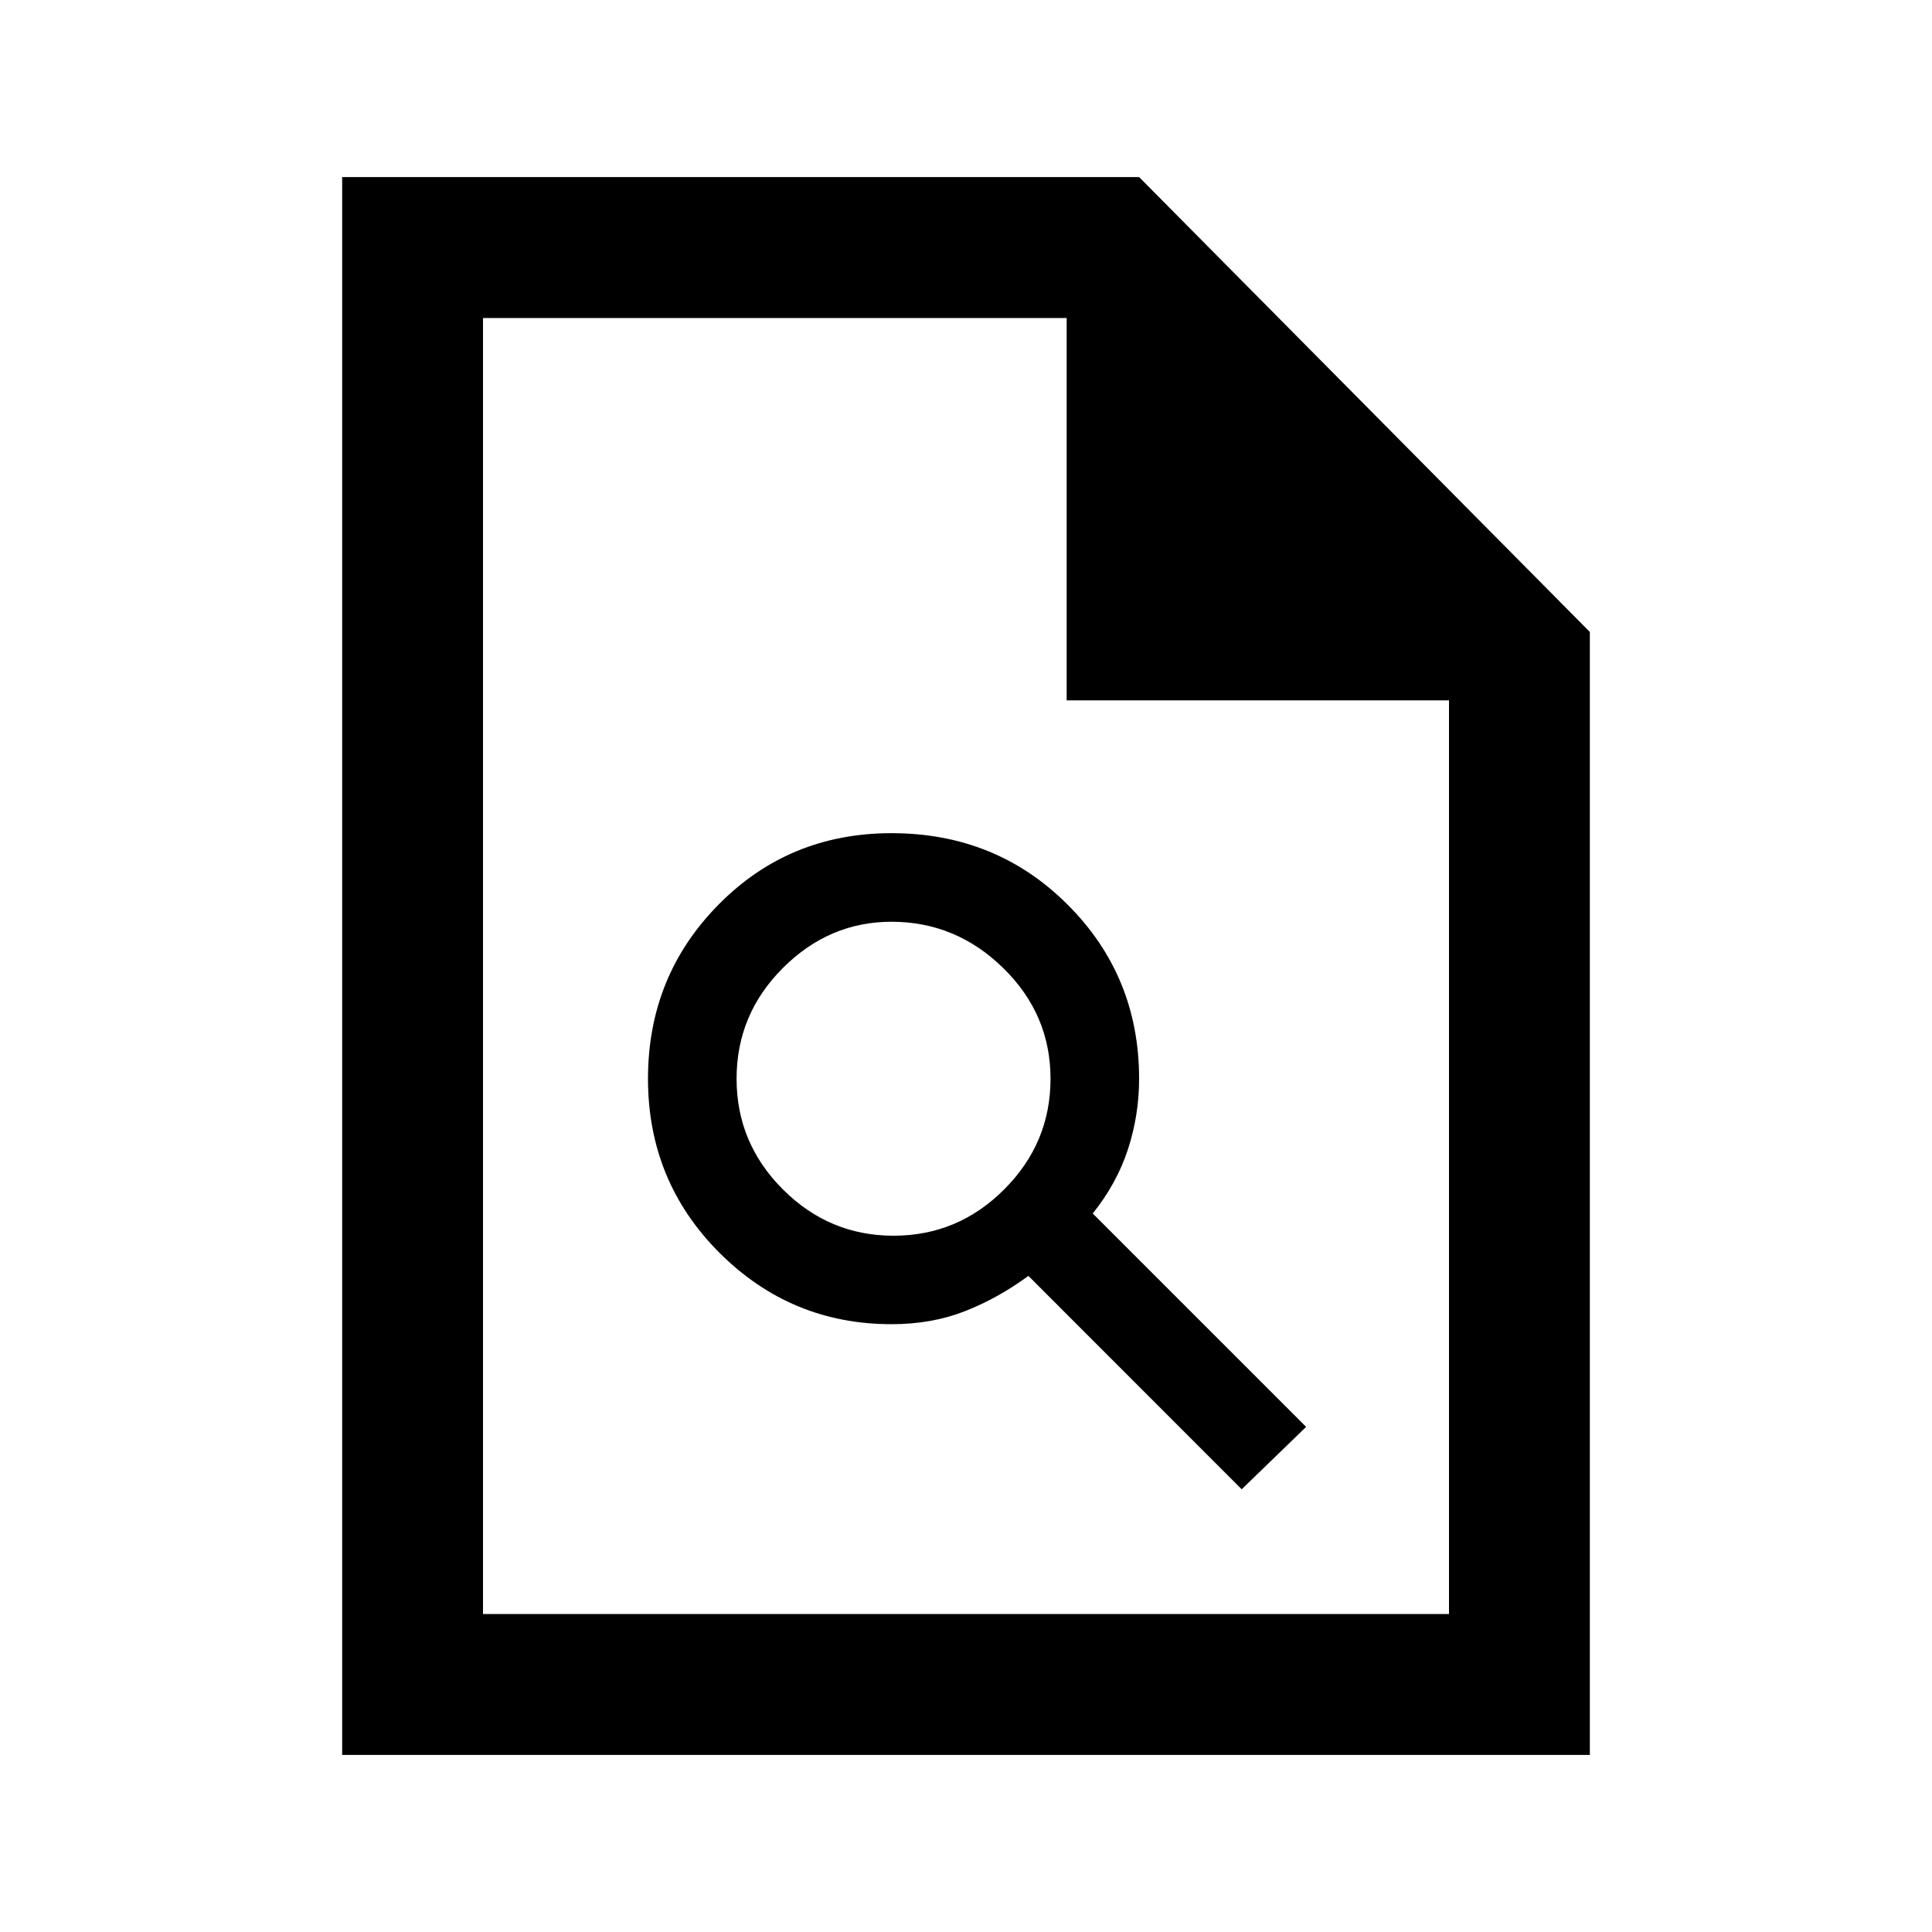 <svg xmlns="http://www.w3.org/2000/svg" height="20" width="20"><path d="M9.229 13.708Q9.646 13.708 9.99 13.573Q10.333 13.438 10.646 13.208L12.854 15.417L13.521 14.771L11.312 12.562Q11.562 12.25 11.677 11.896Q11.792 11.542 11.792 11.167Q11.792 10.104 11.052 9.365Q10.312 8.625 9.229 8.625Q8.167 8.625 7.438 9.365Q6.708 10.104 6.708 11.167Q6.708 12.229 7.448 12.969Q8.188 13.708 9.229 13.708ZM9.25 12.792Q8.583 12.792 8.104 12.312Q7.625 11.833 7.625 11.167Q7.625 10.5 8.104 10.021Q8.583 9.542 9.229 9.542Q9.896 9.542 10.385 10.021Q10.875 10.5 10.875 11.167Q10.875 11.833 10.396 12.312Q9.917 12.792 9.25 12.792ZM3.542 18.167V1.833H11.792L16.458 6.542V18.167ZM11.042 7.25V3.292H5V16.708H15V7.25ZM5 3.292V7.25V3.292V7.25V16.708Z"/></svg>